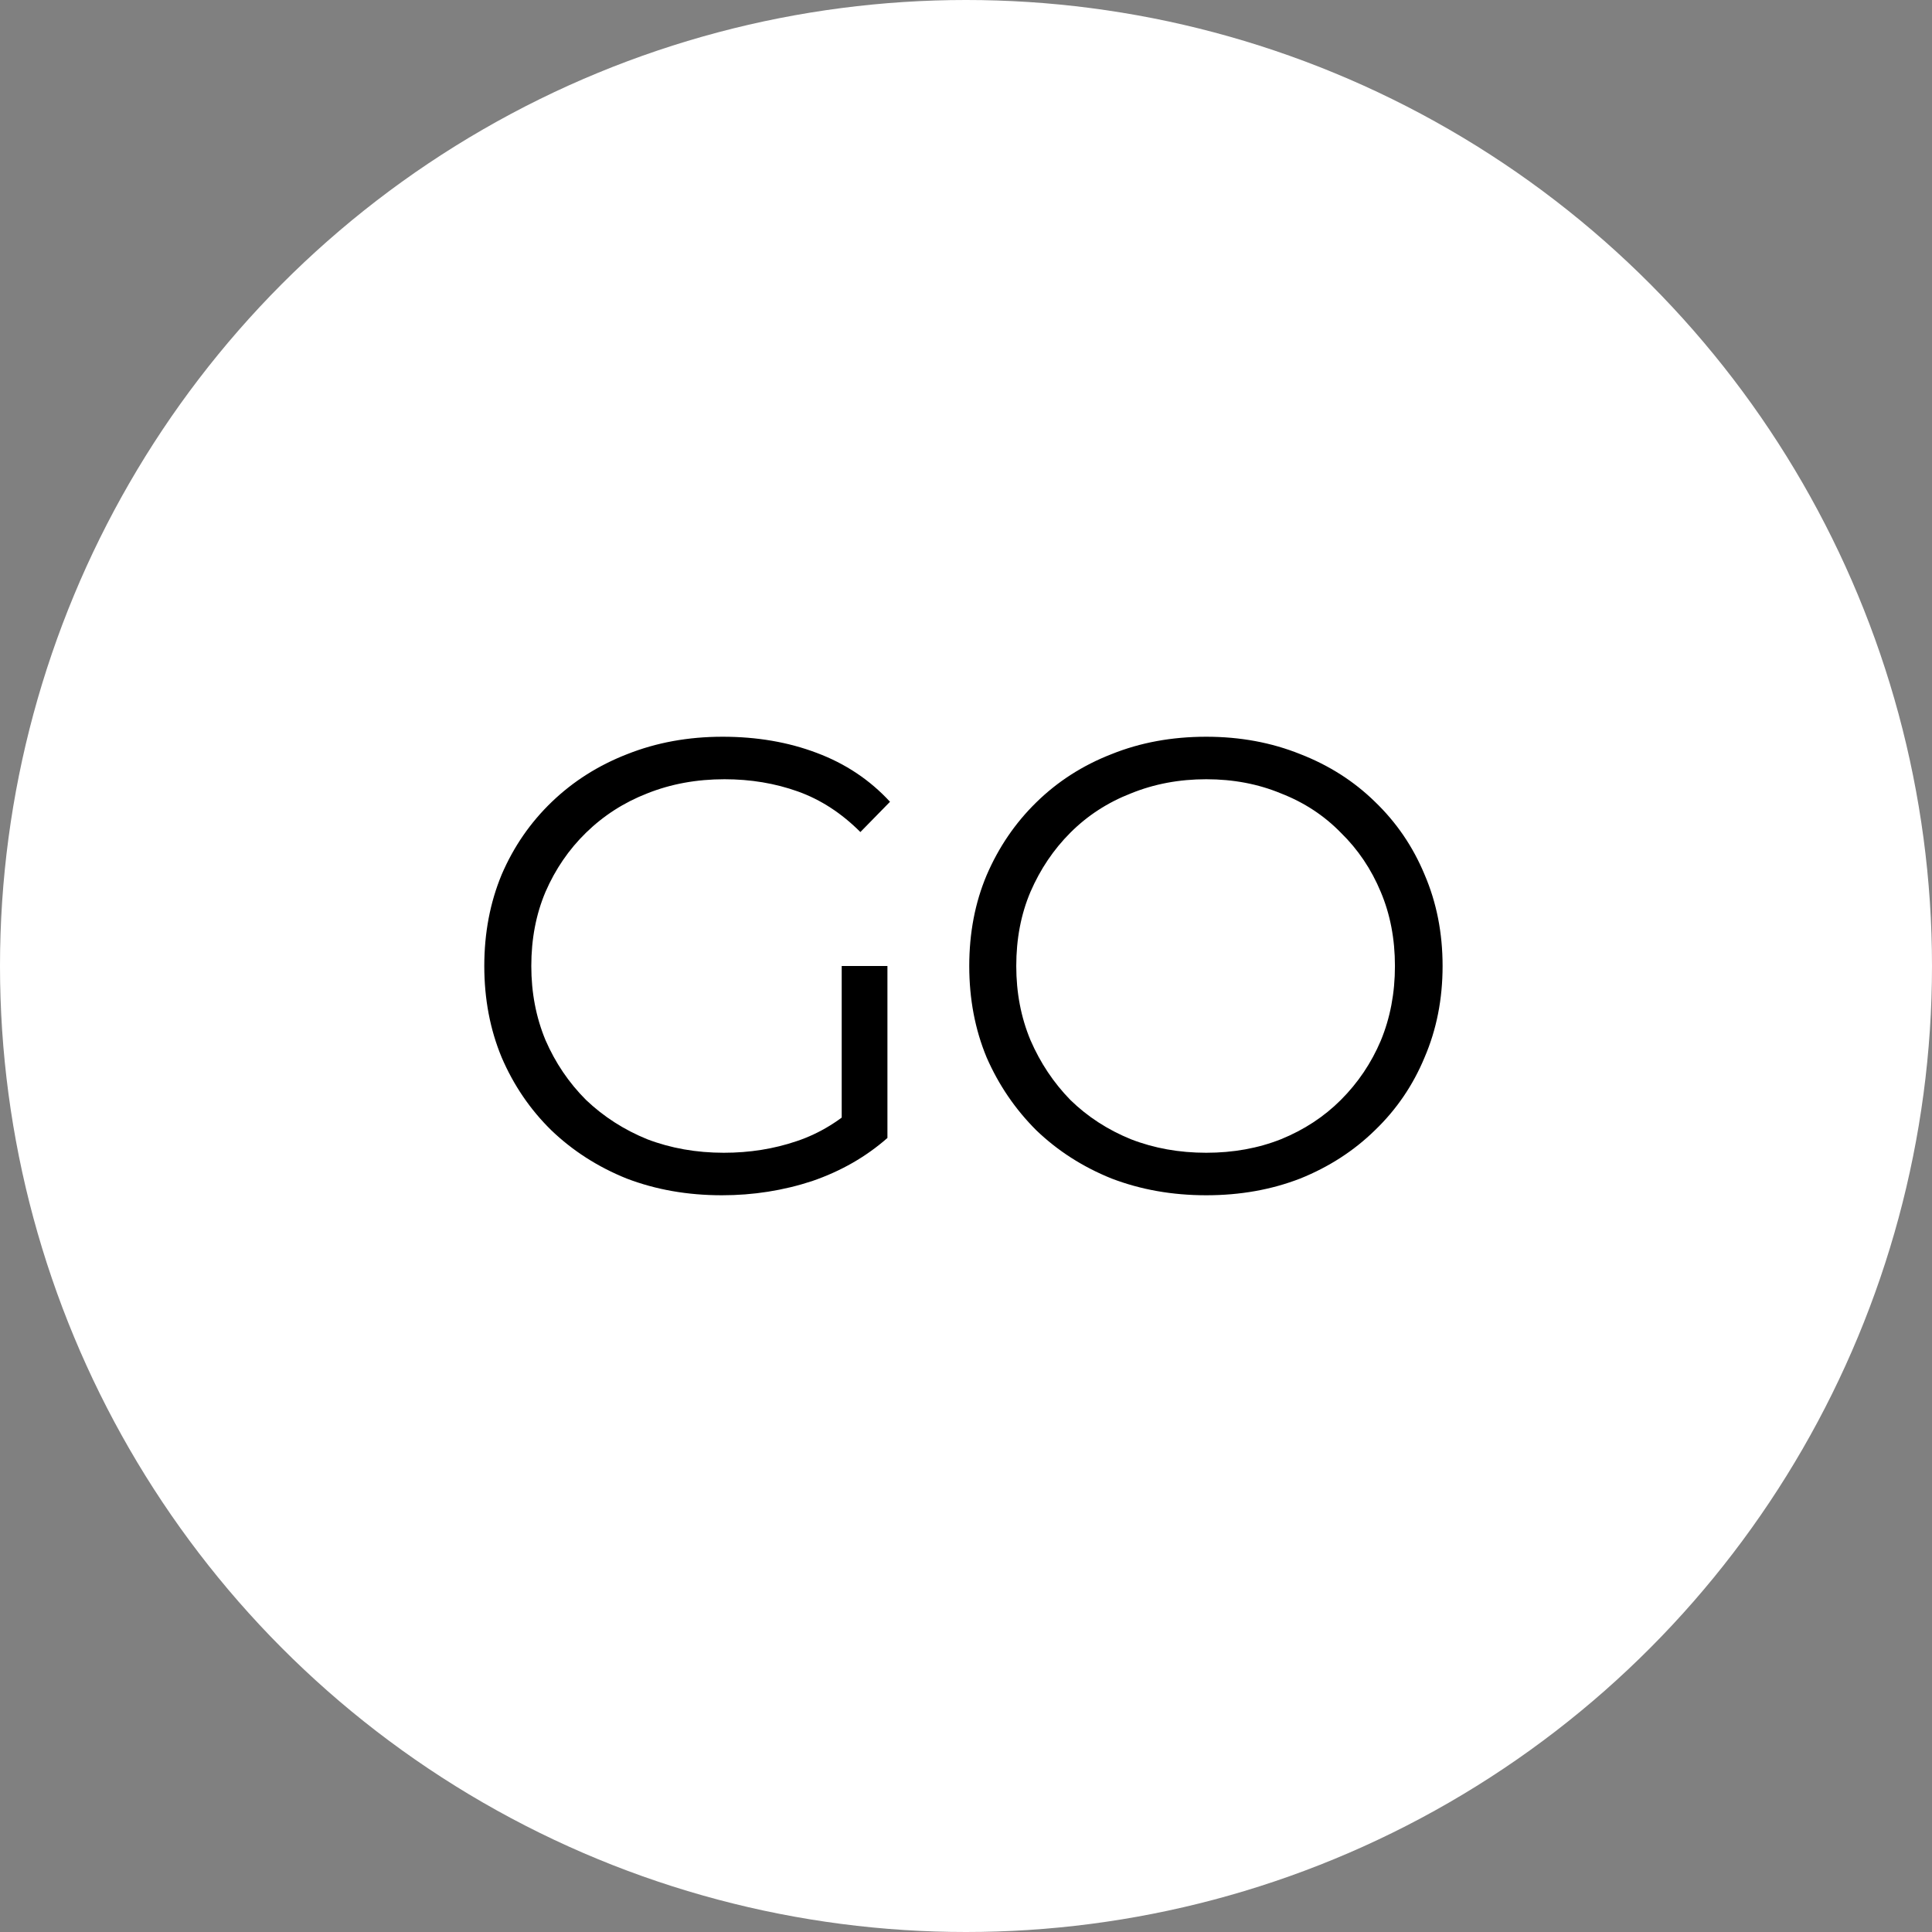<svg width="60" height="60" viewBox="0 0 60 60" fill="none" xmlns="http://www.w3.org/2000/svg">
<rect x="0" y="0" width="60" height="60" fill="#808080" stroke="none"/>
<circle cx="30" cy="30" r="30" fill="white"/>
<path d="M22.42 37.12C21.353 37.12 20.367 36.947 19.46 36.6C18.567 36.24 17.787 35.74 17.12 35.1C16.467 34.46 15.953 33.707 15.58 32.84C15.22 31.973 15.04 31.027 15.04 30C15.04 28.973 15.22 28.027 15.58 27.16C15.953 26.293 16.473 25.54 17.14 24.9C17.807 24.26 18.587 23.767 19.48 23.42C20.387 23.06 21.373 22.88 22.44 22.88C23.507 22.88 24.48 23.047 25.36 23.38C26.253 23.713 27.013 24.22 27.64 24.9L26.72 25.84C26.133 25.253 25.487 24.833 24.78 24.58C24.073 24.327 23.313 24.2 22.5 24.2C21.633 24.2 20.833 24.347 20.1 24.64C19.38 24.92 18.747 25.327 18.2 25.86C17.667 26.38 17.247 26.993 16.94 27.7C16.647 28.393 16.5 29.16 16.5 30C16.5 30.827 16.647 31.593 16.94 32.3C17.247 33.007 17.667 33.627 18.2 34.16C18.747 34.68 19.38 35.087 20.1 35.38C20.833 35.66 21.627 35.8 22.48 35.8C23.28 35.8 24.033 35.68 24.74 35.44C25.46 35.2 26.12 34.793 26.72 34.22L27.56 35.34C26.893 35.927 26.113 36.373 25.22 36.68C24.327 36.973 23.393 37.12 22.42 37.12ZM26.14 35.16V30H27.56V35.34L26.14 35.16ZM37.461 37.12C36.407 37.12 35.427 36.947 34.521 36.6C33.627 36.24 32.847 35.74 32.181 35.1C31.527 34.447 31.014 33.693 30.641 32.84C30.281 31.973 30.101 31.027 30.101 30C30.101 28.973 30.281 28.033 30.641 27.18C31.014 26.313 31.527 25.56 32.181 24.92C32.847 24.267 33.627 23.767 34.521 23.42C35.414 23.06 36.394 22.88 37.461 22.88C38.514 22.88 39.487 23.06 40.381 23.42C41.274 23.767 42.047 24.26 42.701 24.9C43.367 25.54 43.881 26.293 44.241 27.16C44.614 28.027 44.801 28.973 44.801 30C44.801 31.027 44.614 31.973 44.241 32.84C43.881 33.707 43.367 34.46 42.701 35.1C42.047 35.74 41.274 36.24 40.381 36.6C39.487 36.947 38.514 37.12 37.461 37.12ZM37.461 35.8C38.301 35.8 39.074 35.66 39.781 35.38C40.501 35.087 41.121 34.68 41.641 34.16C42.174 33.627 42.587 33.013 42.881 32.32C43.174 31.613 43.321 30.84 43.321 30C43.321 29.16 43.174 28.393 42.881 27.7C42.587 26.993 42.174 26.38 41.641 25.86C41.121 25.327 40.501 24.92 39.781 24.64C39.074 24.347 38.301 24.2 37.461 24.2C36.621 24.2 35.841 24.347 35.121 24.64C34.401 24.92 33.774 25.327 33.241 25.86C32.721 26.38 32.307 26.993 32.001 27.7C31.707 28.393 31.561 29.16 31.561 30C31.561 30.827 31.707 31.593 32.001 32.3C32.307 33.007 32.721 33.627 33.241 34.16C33.774 34.68 34.401 35.087 35.121 35.38C35.841 35.66 36.621 35.8 37.461 35.8Z" fill="black"/>
</svg>
